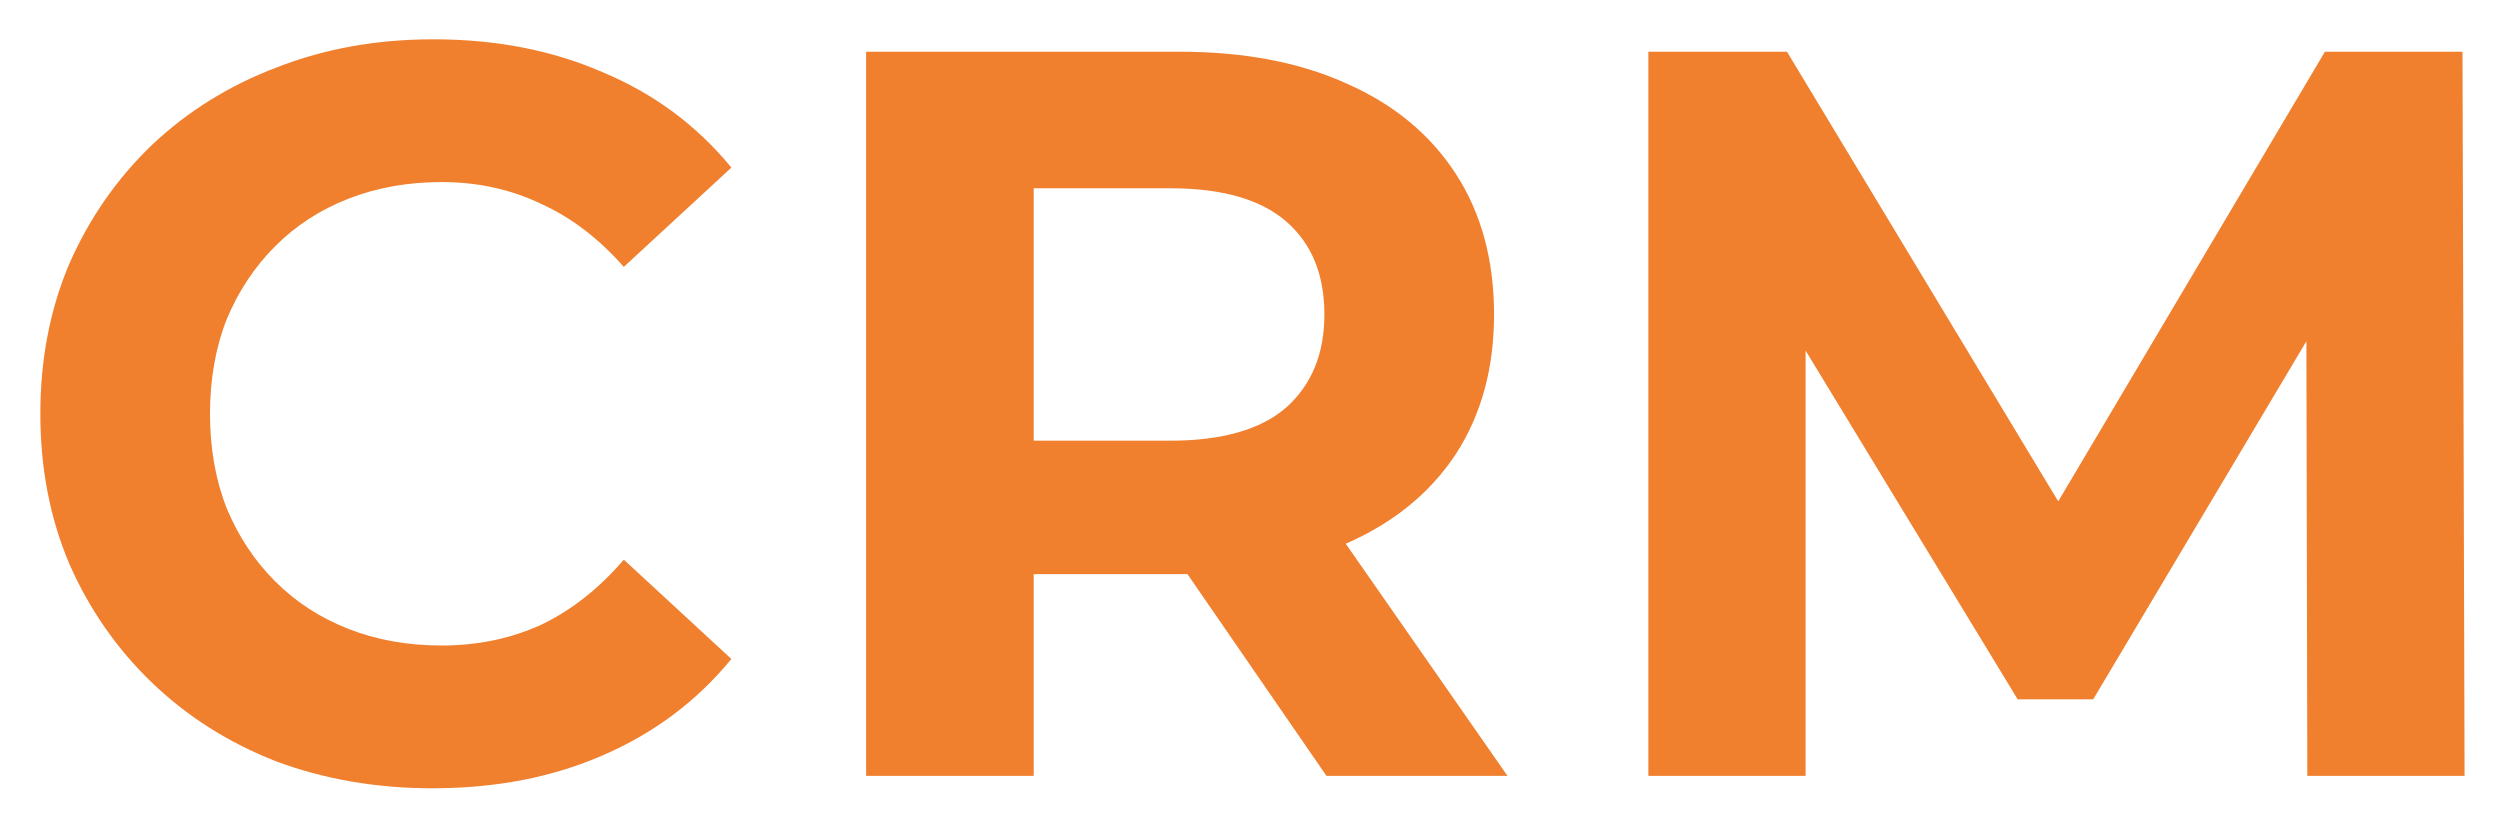 <svg width="58" height="19" viewBox="0 0 58 19" fill="none" xmlns="http://www.w3.org/2000/svg">
<path d="M10.032 18.288C8.736 18.288 7.528 18.08 6.408 17.664C5.304 17.232 4.344 16.624 3.528 15.84C2.712 15.056 2.072 14.136 1.608 13.08C1.16 12.024 0.936 10.864 0.936 9.6C0.936 8.336 1.16 7.176 1.608 6.12C2.072 5.064 2.712 4.144 3.528 3.36C4.36 2.576 5.328 1.976 6.432 1.56C7.536 1.128 8.744 0.912 10.056 0.912C11.512 0.912 12.824 1.168 13.992 1.68C15.176 2.176 16.168 2.912 16.968 3.888L14.472 6.192C13.896 5.536 13.256 5.048 12.552 4.728C11.848 4.392 11.08 4.224 10.248 4.224C9.464 4.224 8.744 4.352 8.088 4.608C7.432 4.864 6.864 5.232 6.384 5.712C5.904 6.192 5.528 6.76 5.256 7.416C5 8.072 4.872 8.8 4.872 9.6C4.872 10.4 5 11.128 5.256 11.784C5.528 12.44 5.904 13.008 6.384 13.488C6.864 13.968 7.432 14.336 8.088 14.592C8.744 14.848 9.464 14.976 10.248 14.976C11.08 14.976 11.848 14.816 12.552 14.496C13.256 14.16 13.896 13.656 14.472 12.984L16.968 15.288C16.168 16.264 15.176 17.008 13.992 17.52C12.824 18.032 11.504 18.288 10.032 18.288ZM20.094 18V1.2H27.366C28.87 1.2 30.166 1.448 31.254 1.944C32.342 2.424 33.182 3.12 33.774 4.032C34.366 4.944 34.662 6.032 34.662 7.296C34.662 8.544 34.366 9.624 33.774 10.536C33.182 11.432 32.342 12.12 31.254 12.6C30.166 13.08 28.87 13.32 27.366 13.32H22.254L23.982 11.616V18H20.094ZM30.774 18L26.574 11.904H30.726L34.974 18H30.774ZM23.982 12.048L22.254 10.224H27.15C28.35 10.224 29.246 9.968 29.838 9.456C30.43 8.928 30.726 8.208 30.726 7.296C30.726 6.368 30.43 5.648 29.838 5.136C29.246 4.624 28.35 4.368 27.15 4.368H22.254L23.982 2.52V12.048ZM38.242 18V1.2H41.458L48.61 13.056H46.906L53.938 1.2H57.13L57.178 18H53.53L53.506 6.792H54.178L48.562 16.224H46.81L41.074 6.792H41.89V18H38.242Z" fill="#F07F2E"/>
</svg>
